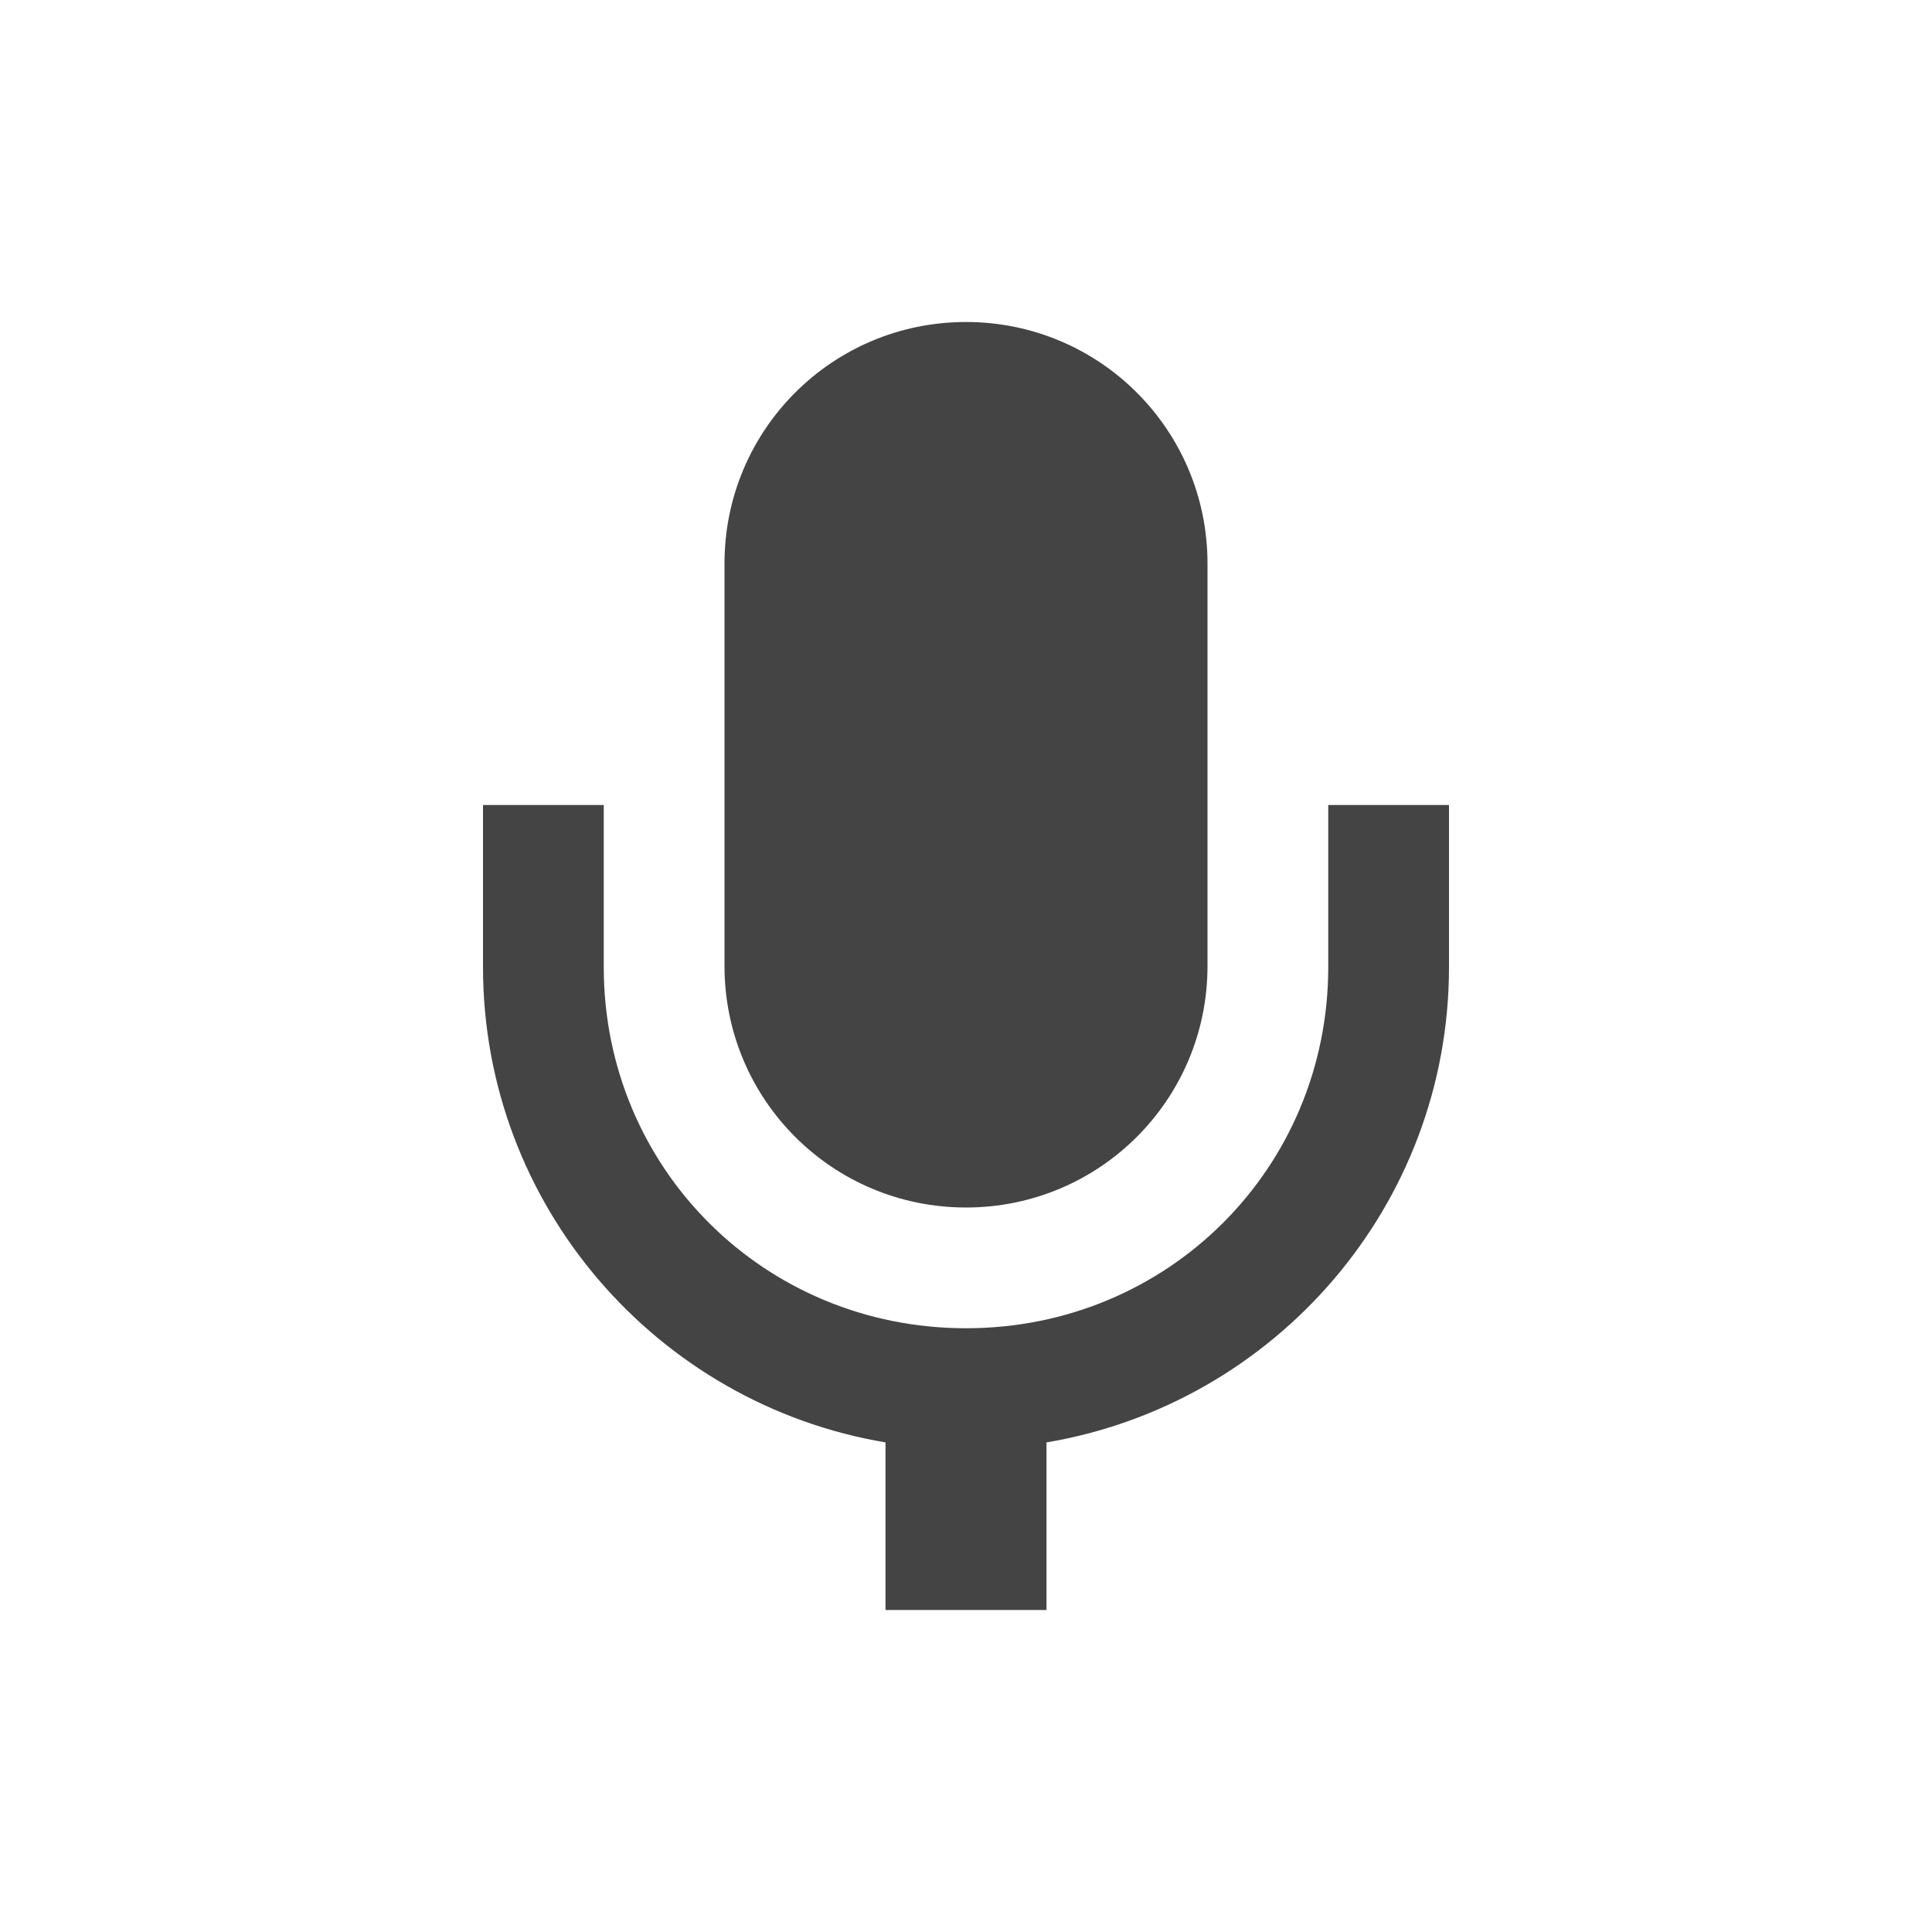 <?xml version='1.0' encoding='UTF-8' standalone='no'?>
<svg xmlns="http://www.w3.org/2000/svg" xmlns:xlink="http://www.w3.org/1999/xlink" version="1.1" width="24px" height="24px">
  <g transform="translate(4.0, 4.0) scale(1 1) ">
    <sodipodi:namedview xmlns:sodipodi="http://sodipodi.sourceforge.net/DTD/sodipodi-0.dtd" xmlns:inkscape="http://www.inkscape.org/namespaces/inkscape" id="namedview9" pagecolor="#ffffff" bordercolor="#000000" borderopacity="0.25" inkscape:showpageshadow="2" inkscape:pageopacity="0.0" inkscape:pagecheckerboard="0" inkscape:deskcolor="#d1d1d1" showgrid="false" inkscape:zoom="11.346854" inkscape:cx="-18.066682" inkscape:cy="1.8947983" inkscape:current-layer="svg7"/>
    <defs id="defs3">
      <style id="current-color-scheme" type="text/css">
   .ColorScheme-Text { color:#444444; } .ColorScheme-Highlight { color:#4285f4; }
  </style>
    </defs>
    <path d="m 8,1.55e-7 c -1.66,0 -3,1.34 -3,3 v 5 c 0,1.66 1.34,3 3,3 C 9.66,11 11,9.66 11,8 V 3 C 11,1.34 9.66,1.55e-7 8,1.55e-7 Z m -6,6 v 2.012 c 0,2.965 2.164,5.43 5,5.906 V 16 H 9 V 13.918 C 11.836,13.441 14,10.977 14,8.012 v -2.012 h -1.5 v 2.012 C 12.5,10.512 10.508,12.5 8,12.5 c -2.508,0 -4.5,-1.988 -4.5,-4.488 v -2.012 z m 0,0" id="path2-3" style="fill:#444444;fill-opacity:1"/>
  </g>
</svg>
